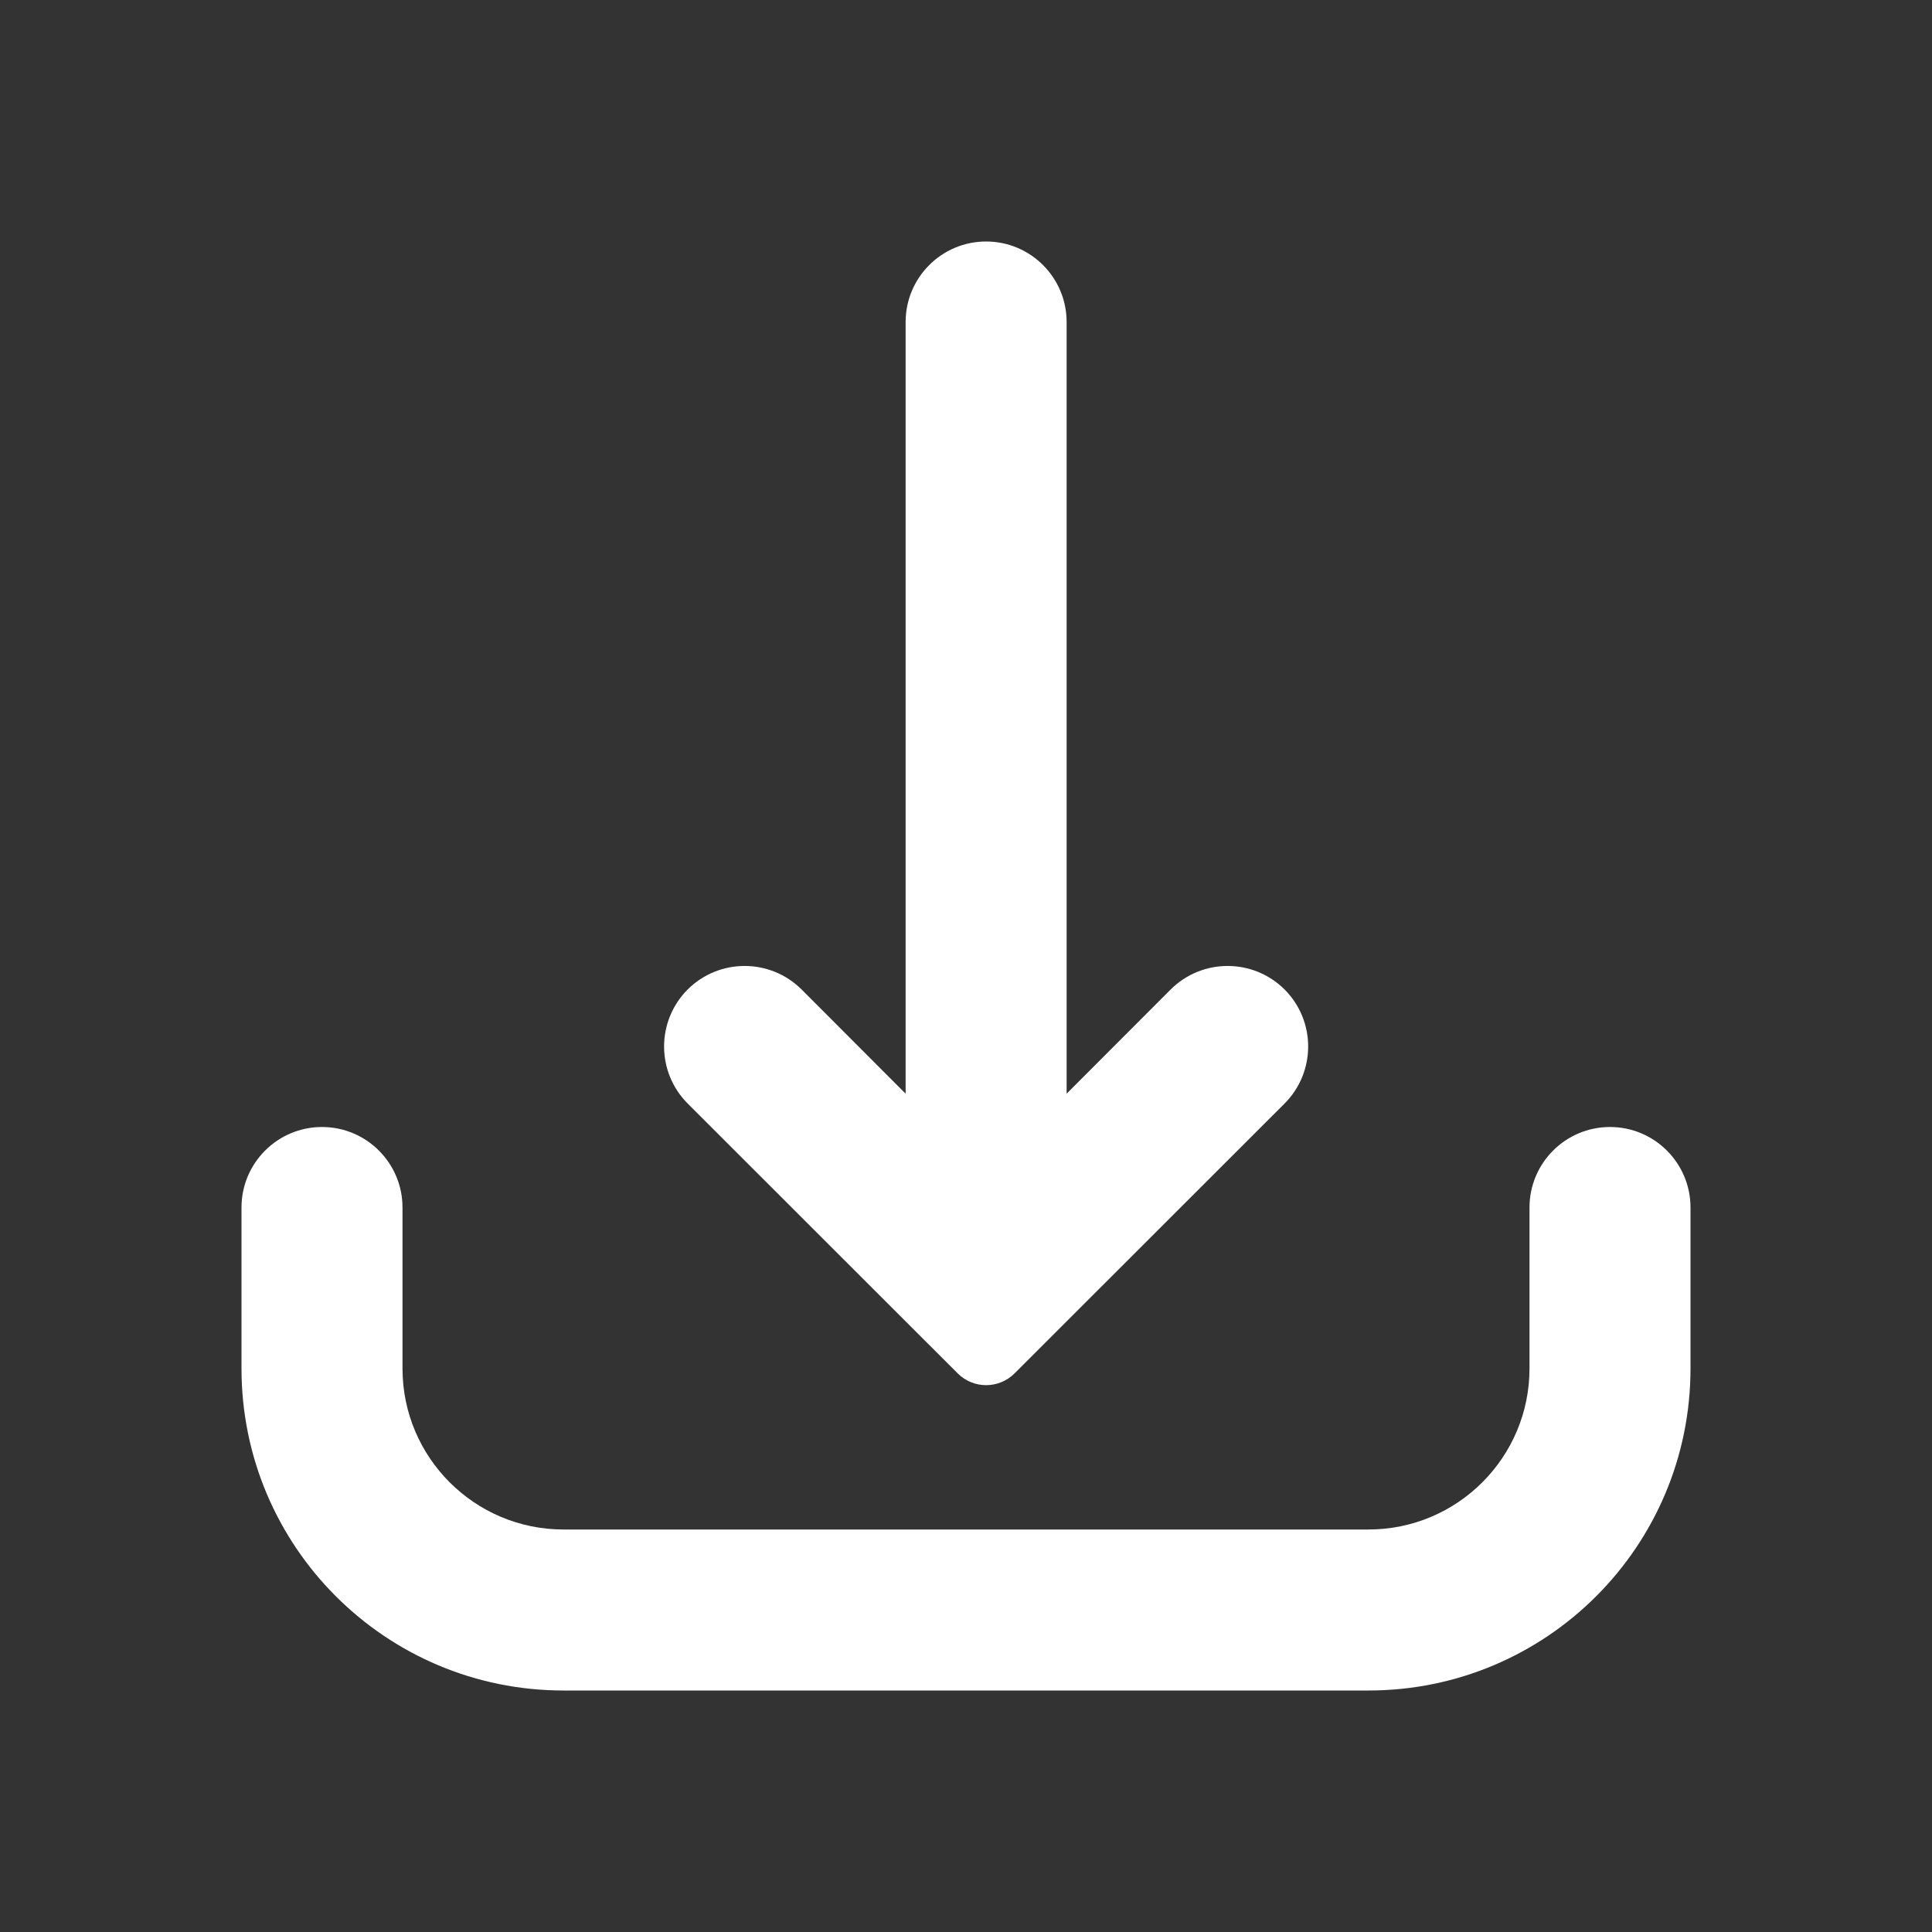 <svg width="12" height="12" viewBox="0 0 12 12" fill="none" xmlns="http://www.w3.org/2000/svg">
<rect x="0" y="0" width="12" height="12" fill="#333333" stroke="none"/>
<g id="download">
<g id="icon">
<path d="M5.625 6.793L4.979 6.146C4.783 5.951 4.467 5.951 4.271 6.146C4.076 6.342 4.076 6.658 4.271 6.854L5.948 8.53C6.046 8.628 6.204 8.628 6.302 8.53L7.979 6.854C8.174 6.658 8.174 6.342 7.979 6.146C7.783 5.951 7.467 5.951 7.271 6.146L6.625 6.793V2C6.625 1.724 6.401 1.5 6.125 1.5C5.849 1.5 5.625 1.724 5.625 2V6.793Z" fill="white"/>
<path d="M2 7C2.276 7 2.5 7.224 2.5 7.5V8.5C2.5 9.052 2.948 9.5 3.5 9.5H8.5C9.052 9.5 9.5 9.052 9.5 8.5V7.5C9.5 7.224 9.724 7 10 7C10.276 7 10.5 7.224 10.5 7.5V8.5C10.5 9.605 9.605 10.5 8.5 10.5H3.5C2.395 10.5 1.5 9.605 1.5 8.5V7.5C1.5 7.224 1.724 7 2 7Z" fill="white"/>
</g>
</g>
</svg>
